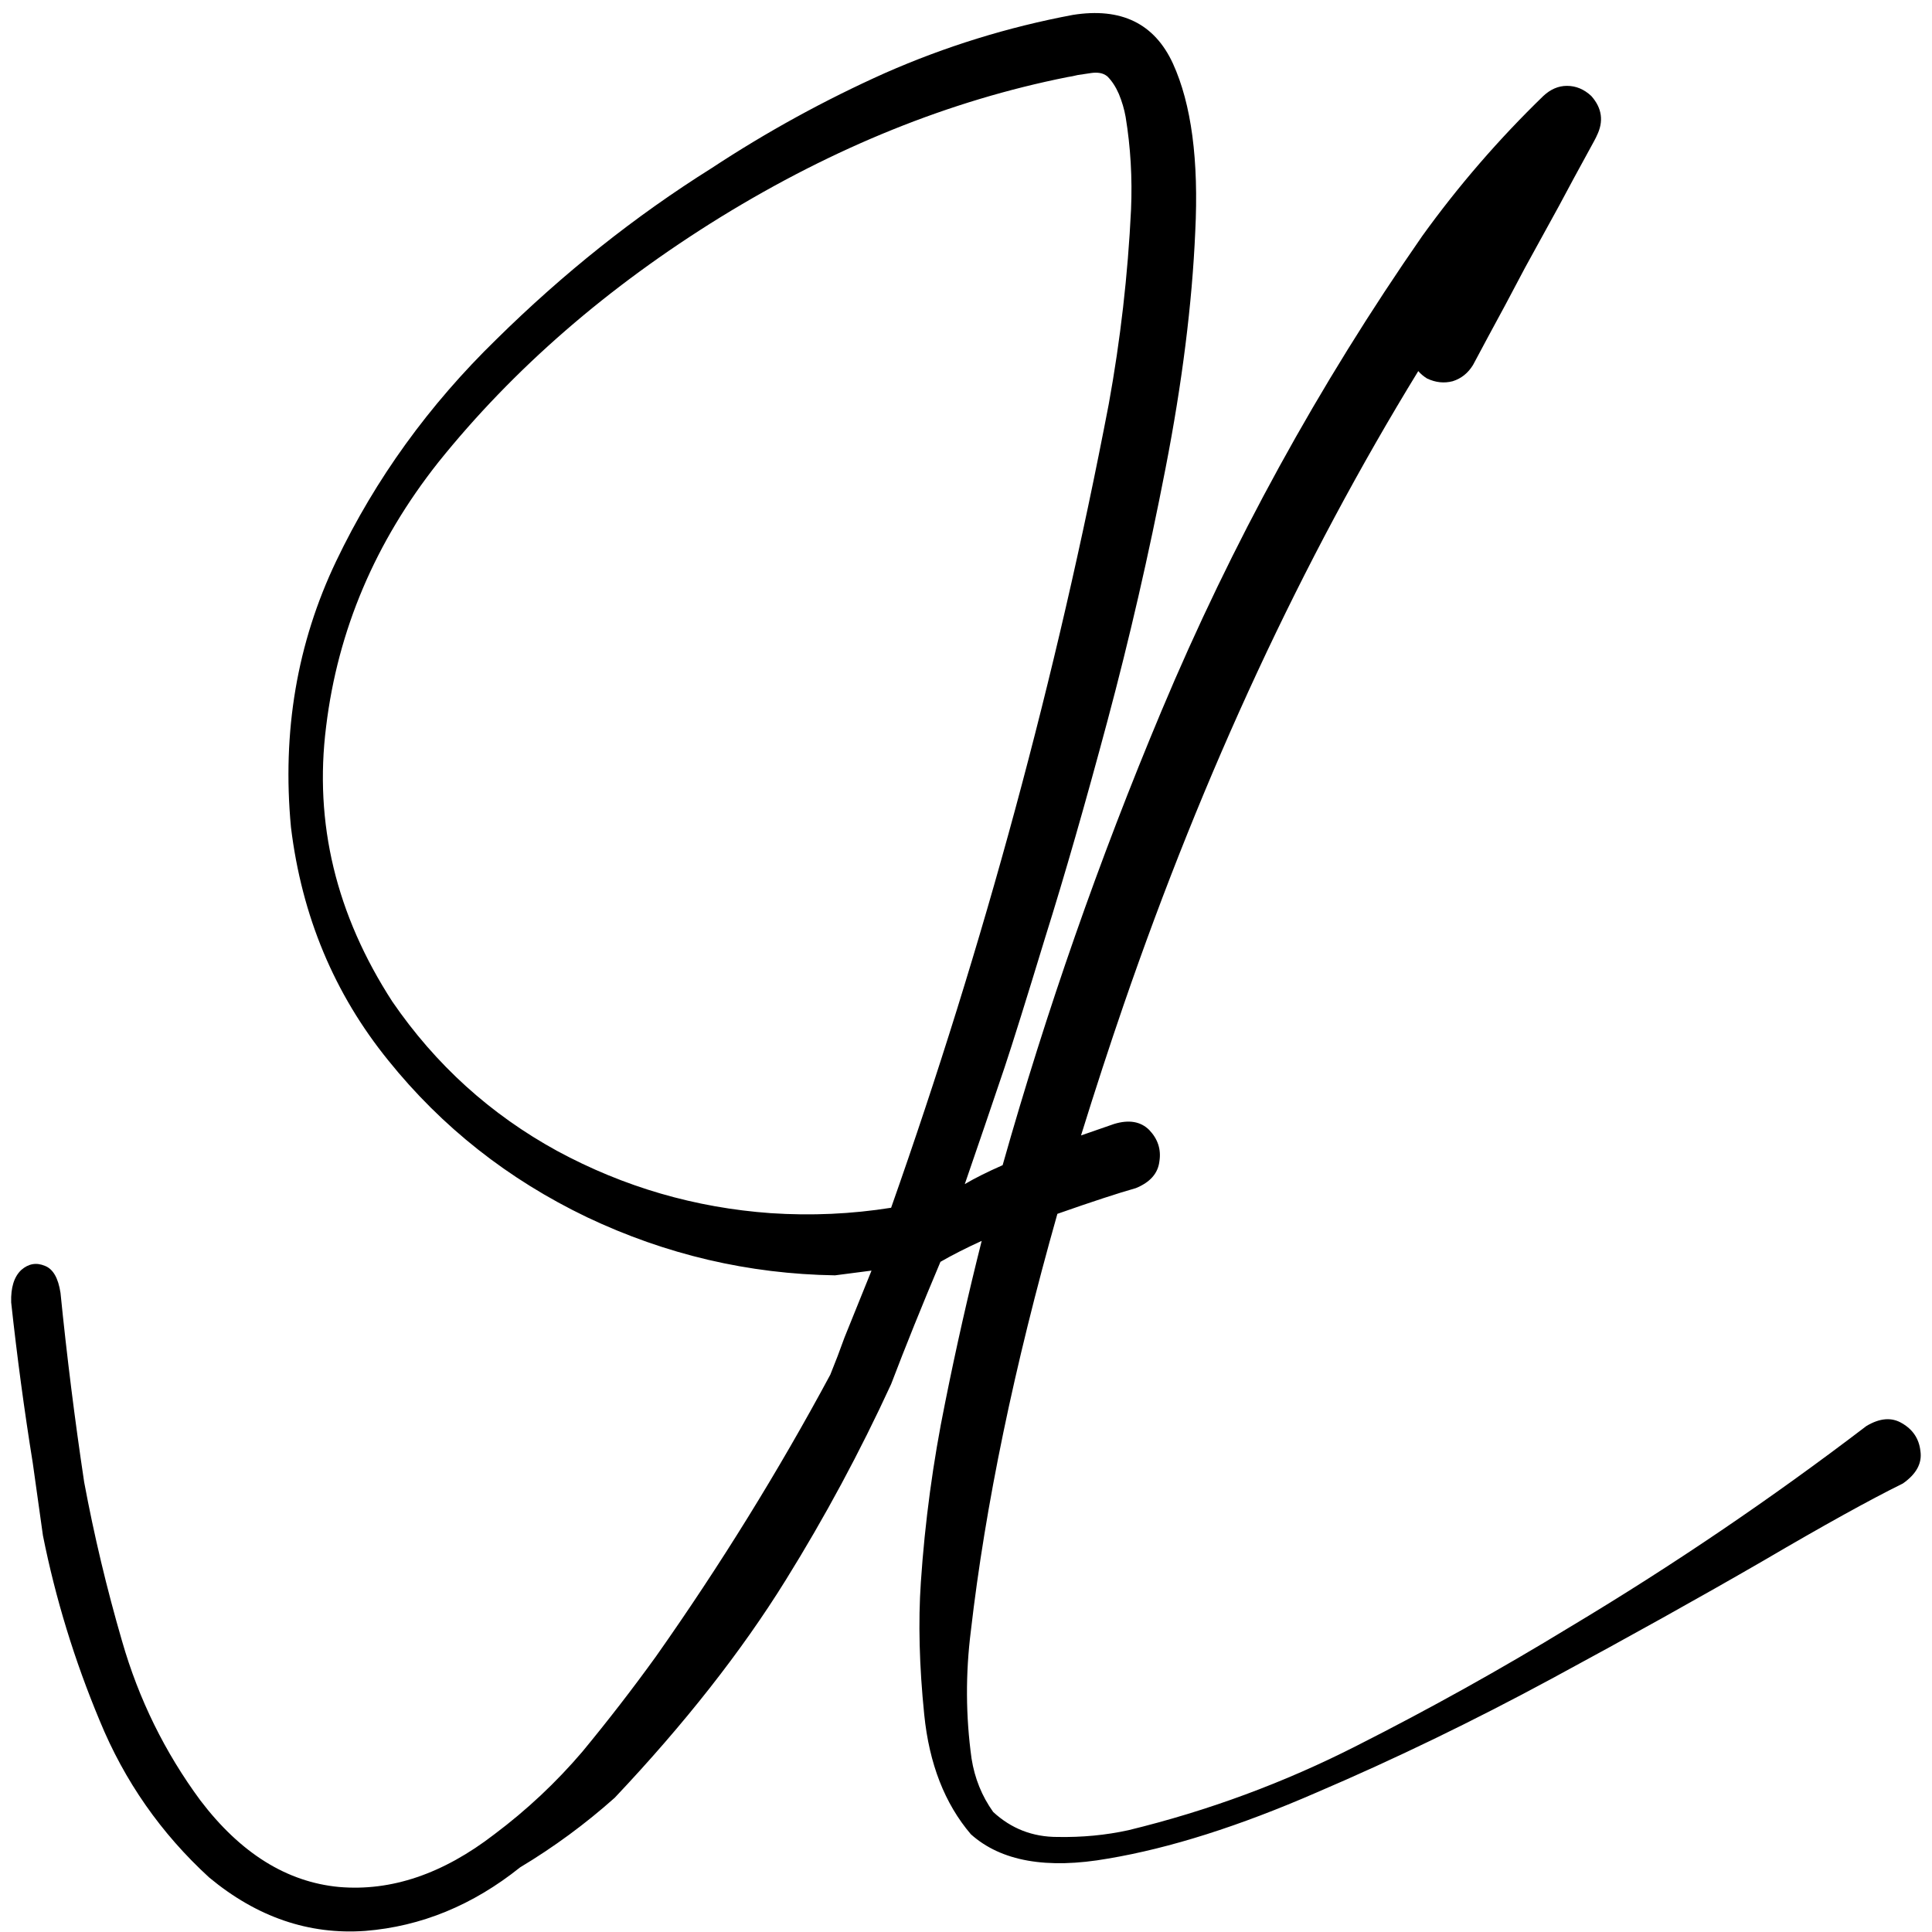 <svg width="134" height="134" viewBox="0 0 134 134" fill="none" xmlns="http://www.w3.org/2000/svg">
<path id="ya" d="M38.65 79.83C34.025 77.299 30.213 73.846 27.213 69.471C23.306 63.44 21.775 57.08 22.619 50.393C23.431 43.705 26.025 37.596 30.4 32.065C35.619 25.565 42.15 19.893 49.994 15.049C57.869 10.205 65.885 6.971 74.041 5.346C74.26 5.315 74.494 5.268 74.744 5.205L75.681 5.065C75.9 5.033 76.103 5.033 76.291 5.065C76.478 5.096 76.65 5.174 76.806 5.299C77.119 5.612 77.385 6.018 77.603 6.518C77.822 7.049 77.978 7.58 78.072 8.112C78.416 10.205 78.541 12.346 78.447 14.533C78.228 19.065 77.713 23.565 76.9 28.033C73.275 46.94 68.244 65.518 61.806 83.768C59.056 84.205 56.275 84.33 53.463 84.143C48.213 83.768 43.275 82.33 38.65 79.83ZM68.088 86.065C67.15 89.783 66.306 93.518 65.556 97.268C64.713 101.393 64.15 105.549 63.869 109.737C63.681 112.487 63.76 115.549 64.103 118.924C64.447 122.33 65.525 125.096 67.338 127.221C69.431 129.096 72.603 129.658 76.853 128.908C81.135 128.19 85.963 126.658 91.338 124.315C96.744 122.002 102.166 119.377 107.603 116.44C113.041 113.502 117.947 110.768 122.322 108.237C126.478 105.799 129.697 104.018 131.978 102.893C132.916 102.237 133.322 101.487 133.197 100.643C133.103 99.799 132.681 99.158 131.931 98.721C131.213 98.283 130.385 98.346 129.447 98.908C122.853 103.94 116.01 108.58 108.916 112.83C104.103 115.768 99.166 118.518 94.103 121.08C89.072 123.643 83.791 125.596 78.26 126.94C76.697 127.283 75.056 127.44 73.338 127.408C71.619 127.408 70.135 126.83 68.885 125.674C68.103 124.58 67.603 123.346 67.385 121.971C66.978 119.033 66.963 116.08 67.338 113.112C68.338 104.424 70.338 94.783 73.338 84.19C75.744 83.346 77.556 82.752 78.775 82.408C79.775 82.002 80.322 81.377 80.416 80.533C80.541 79.721 80.306 79.002 79.713 78.377C79.119 77.783 78.306 77.643 77.275 77.955C76.9 78.08 76.135 78.346 74.978 78.752C75.978 75.533 76.963 72.518 77.931 69.705C83.494 53.549 90.306 38.893 98.369 25.737C98.525 25.924 98.728 26.096 98.978 26.252C99.572 26.533 100.166 26.596 100.76 26.44C101.353 26.252 101.822 25.877 102.166 25.315C102.197 25.252 102.556 24.58 103.244 23.299C103.963 21.987 104.806 20.408 105.775 18.565C106.588 17.096 107.369 15.674 108.119 14.299C108.869 12.893 109.494 11.737 109.994 10.83C110.494 9.924 110.744 9.455 110.744 9.424C111.244 8.424 111.119 7.502 110.369 6.658C109.869 6.19 109.306 5.955 108.681 5.955C108.088 5.955 107.541 6.19 107.041 6.658C103.947 9.658 101.15 12.893 98.65 16.362C91.463 26.705 85.431 37.69 80.556 49.315C76.244 59.596 72.572 70.096 69.541 80.815C68.478 81.283 67.603 81.721 66.916 82.127C67.853 79.408 68.775 76.705 69.681 74.018C70.244 72.33 71.181 69.33 72.494 65.018C73.838 60.737 75.275 55.737 76.806 50.018C78.338 44.299 79.681 38.455 80.838 32.487C81.994 26.549 82.681 21.08 82.9 16.08C83.15 11.112 82.635 7.221 81.353 4.408C80.072 1.627 77.76 0.502 74.416 1.033C69.916 1.877 65.572 3.221 61.385 5.065C57.197 6.94 53.181 9.143 49.338 11.674C44.056 14.987 39.088 18.94 34.431 23.533C29.744 28.096 26.041 33.221 23.322 38.908C20.603 44.596 19.556 50.752 20.181 57.377C20.931 63.533 23.181 68.924 26.931 73.549C30.65 78.174 35.244 81.799 40.713 84.424C46.181 87.018 51.916 88.362 57.916 88.455L60.447 88.127L58.572 92.768C58.26 93.643 57.931 94.502 57.588 95.346C53.994 102.033 49.963 108.549 45.494 114.893C43.869 117.143 42.166 119.346 40.385 121.502C38.572 123.627 36.541 125.533 34.291 127.221C30.728 129.971 27.135 131.19 23.51 130.877C19.885 130.533 16.681 128.533 13.9 124.877C11.431 121.533 9.619 117.846 8.463 113.815C7.4 110.158 6.525 106.487 5.838 102.799C5.181 98.424 4.635 94.049 4.197 89.674C4.041 88.643 3.681 88.018 3.119 87.799C2.525 87.549 1.978 87.643 1.478 88.08C0.978 88.549 0.744 89.299 0.775 90.33C1.181 94.08 1.681 97.799 2.275 101.487L2.978 106.502C3.853 110.877 5.166 115.158 6.916 119.346C8.635 123.533 11.166 127.158 14.51 130.221C17.822 132.971 21.431 134.205 25.338 133.924C29.213 133.612 32.791 132.143 36.072 129.518C38.416 128.112 40.603 126.502 42.635 124.69C47.478 119.565 51.431 114.533 54.494 109.596C57.213 105.221 59.65 100.69 61.806 96.002C62.806 93.377 63.947 90.549 65.228 87.518C66.041 87.049 66.994 86.565 68.088 86.065Z" fill="black"/>
</svg>
